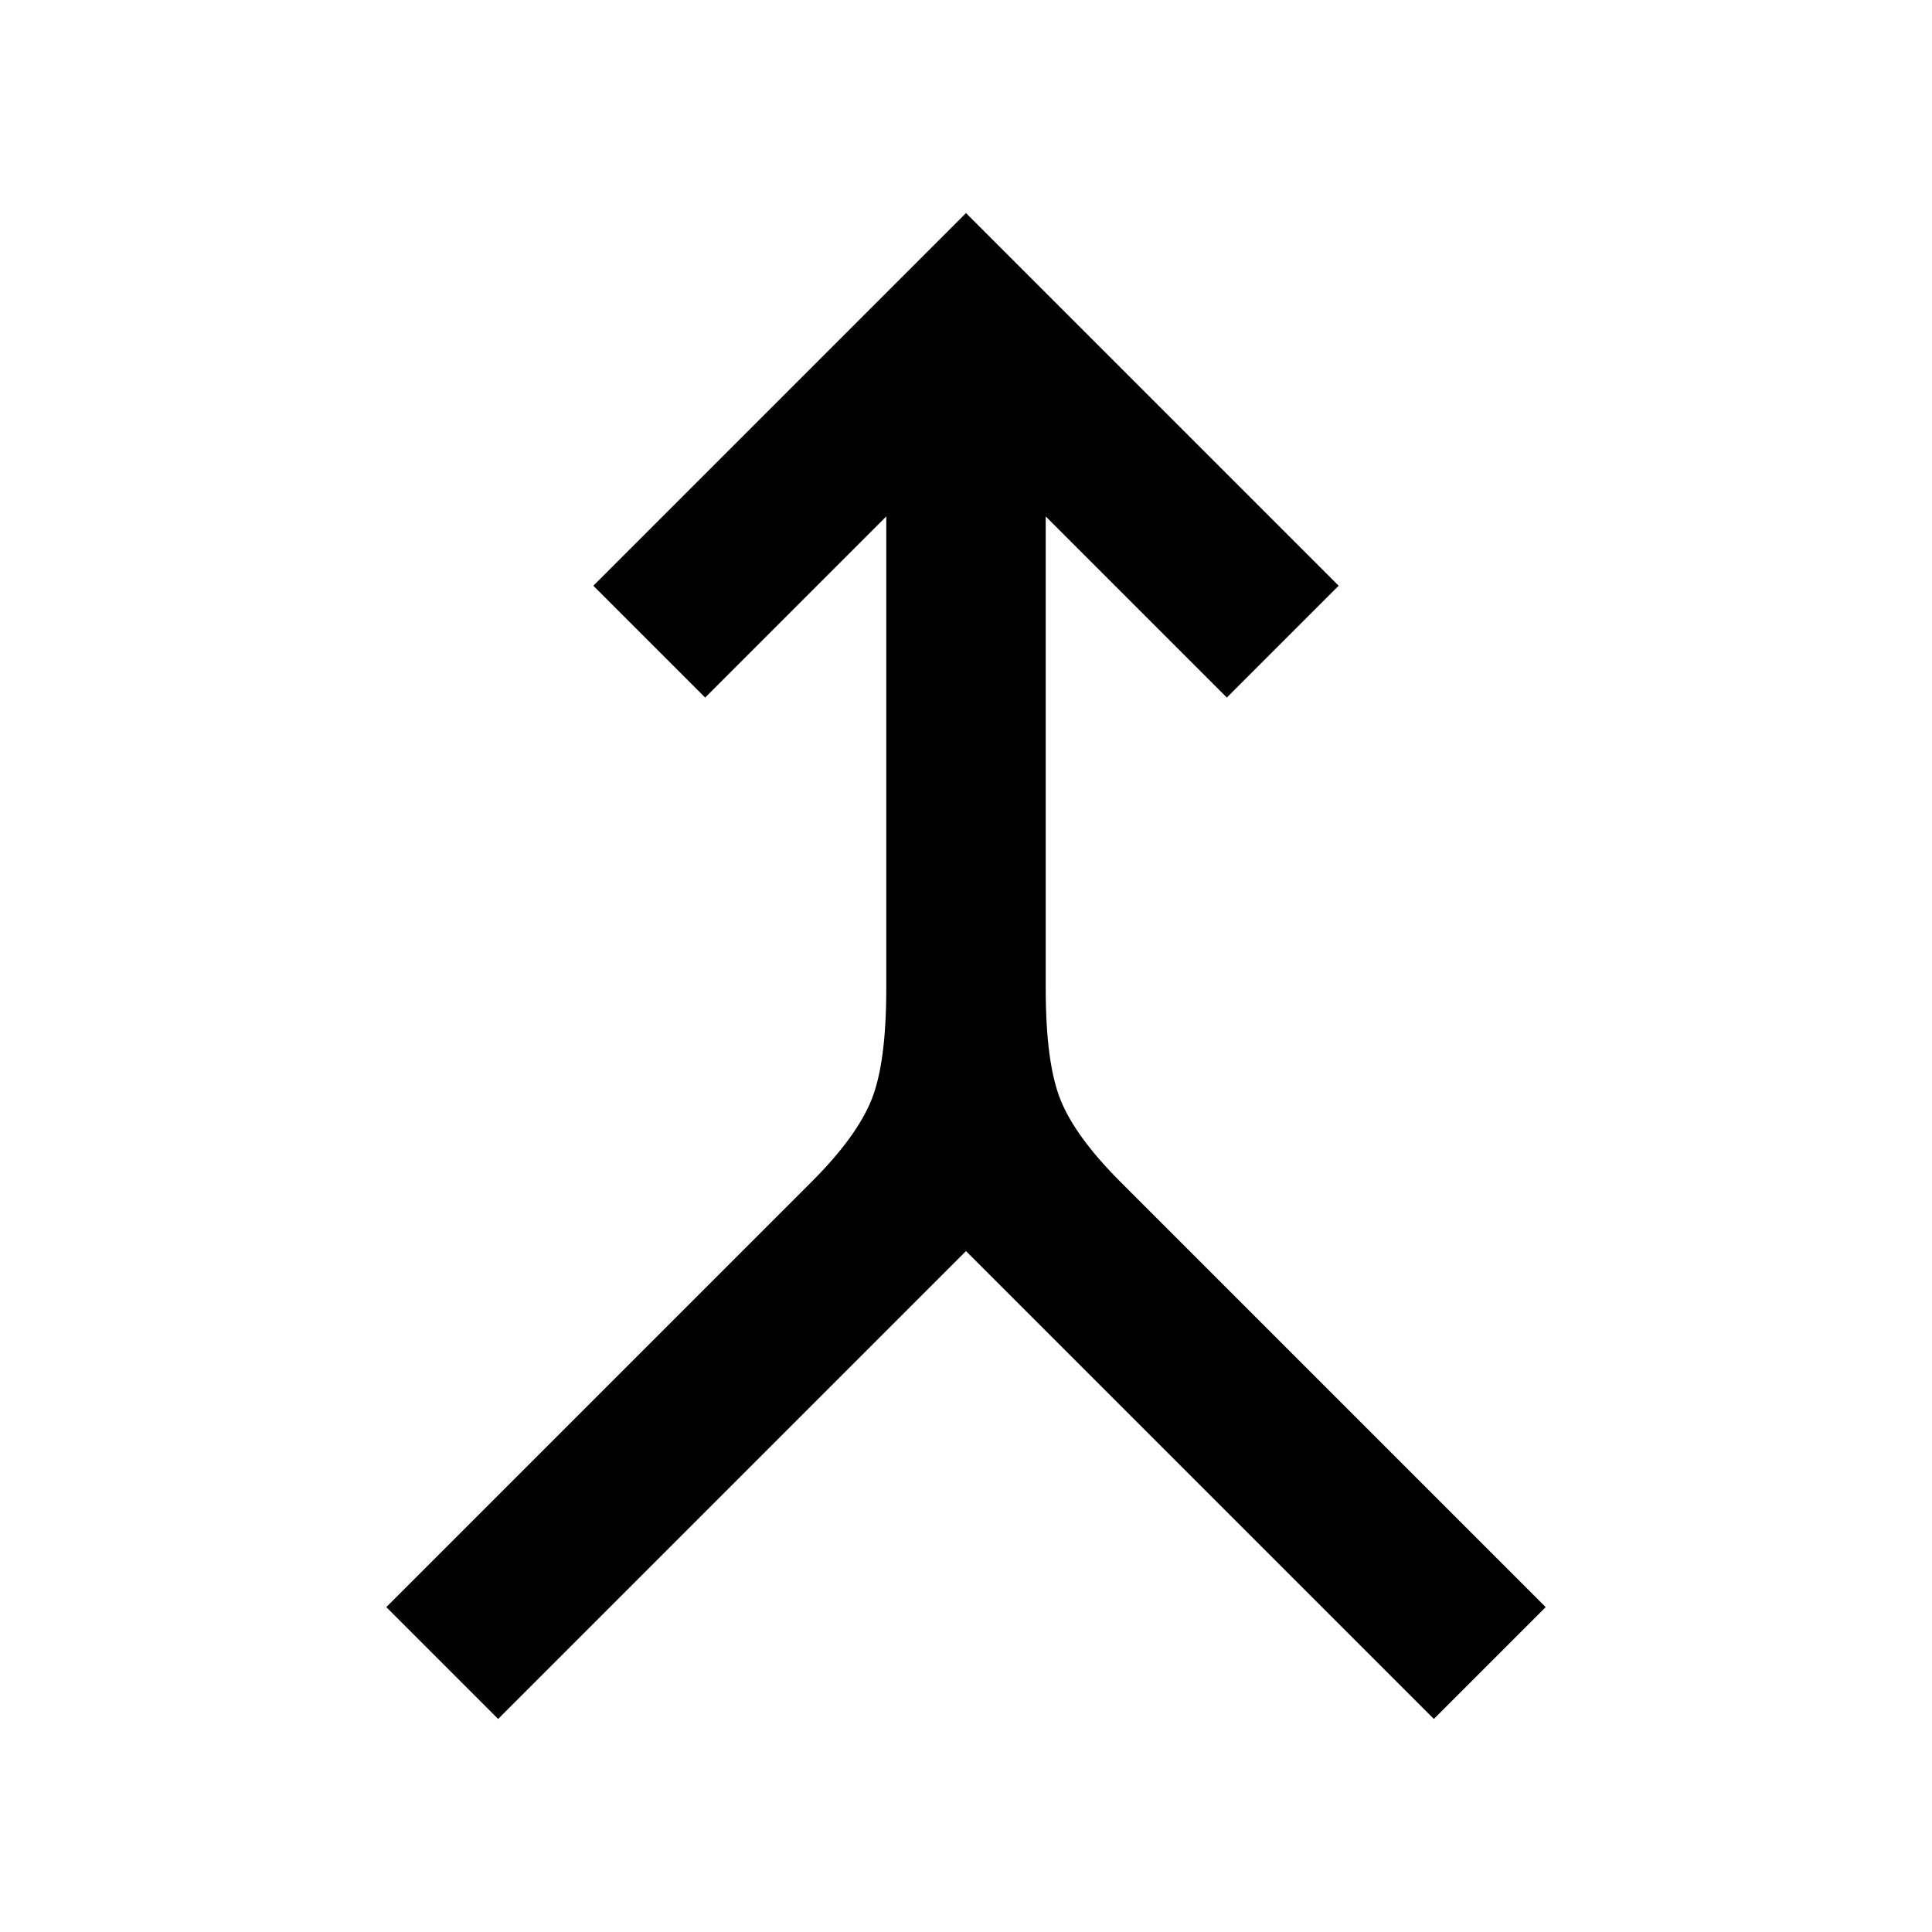 <svg xmlns="http://www.w3.org/2000/svg" width="48" height="48" viewBox="0 -960 960 960"><path d="m247.521-105.869-55.566-55.566 211.262-211.261q22.304-22.305 29.739-40.609 7.435-18.304 7.435-55.608V-703.39l-90 90-55.566-55.566L480-854.131l185.175 185.175-55.566 55.566-90-90v234.477q0 37.304 7.435 55.608 7.435 18.304 29.739 40.609l211.262 211.261-55.566 55.566L480-338.348 247.521-105.869Z"/></svg>